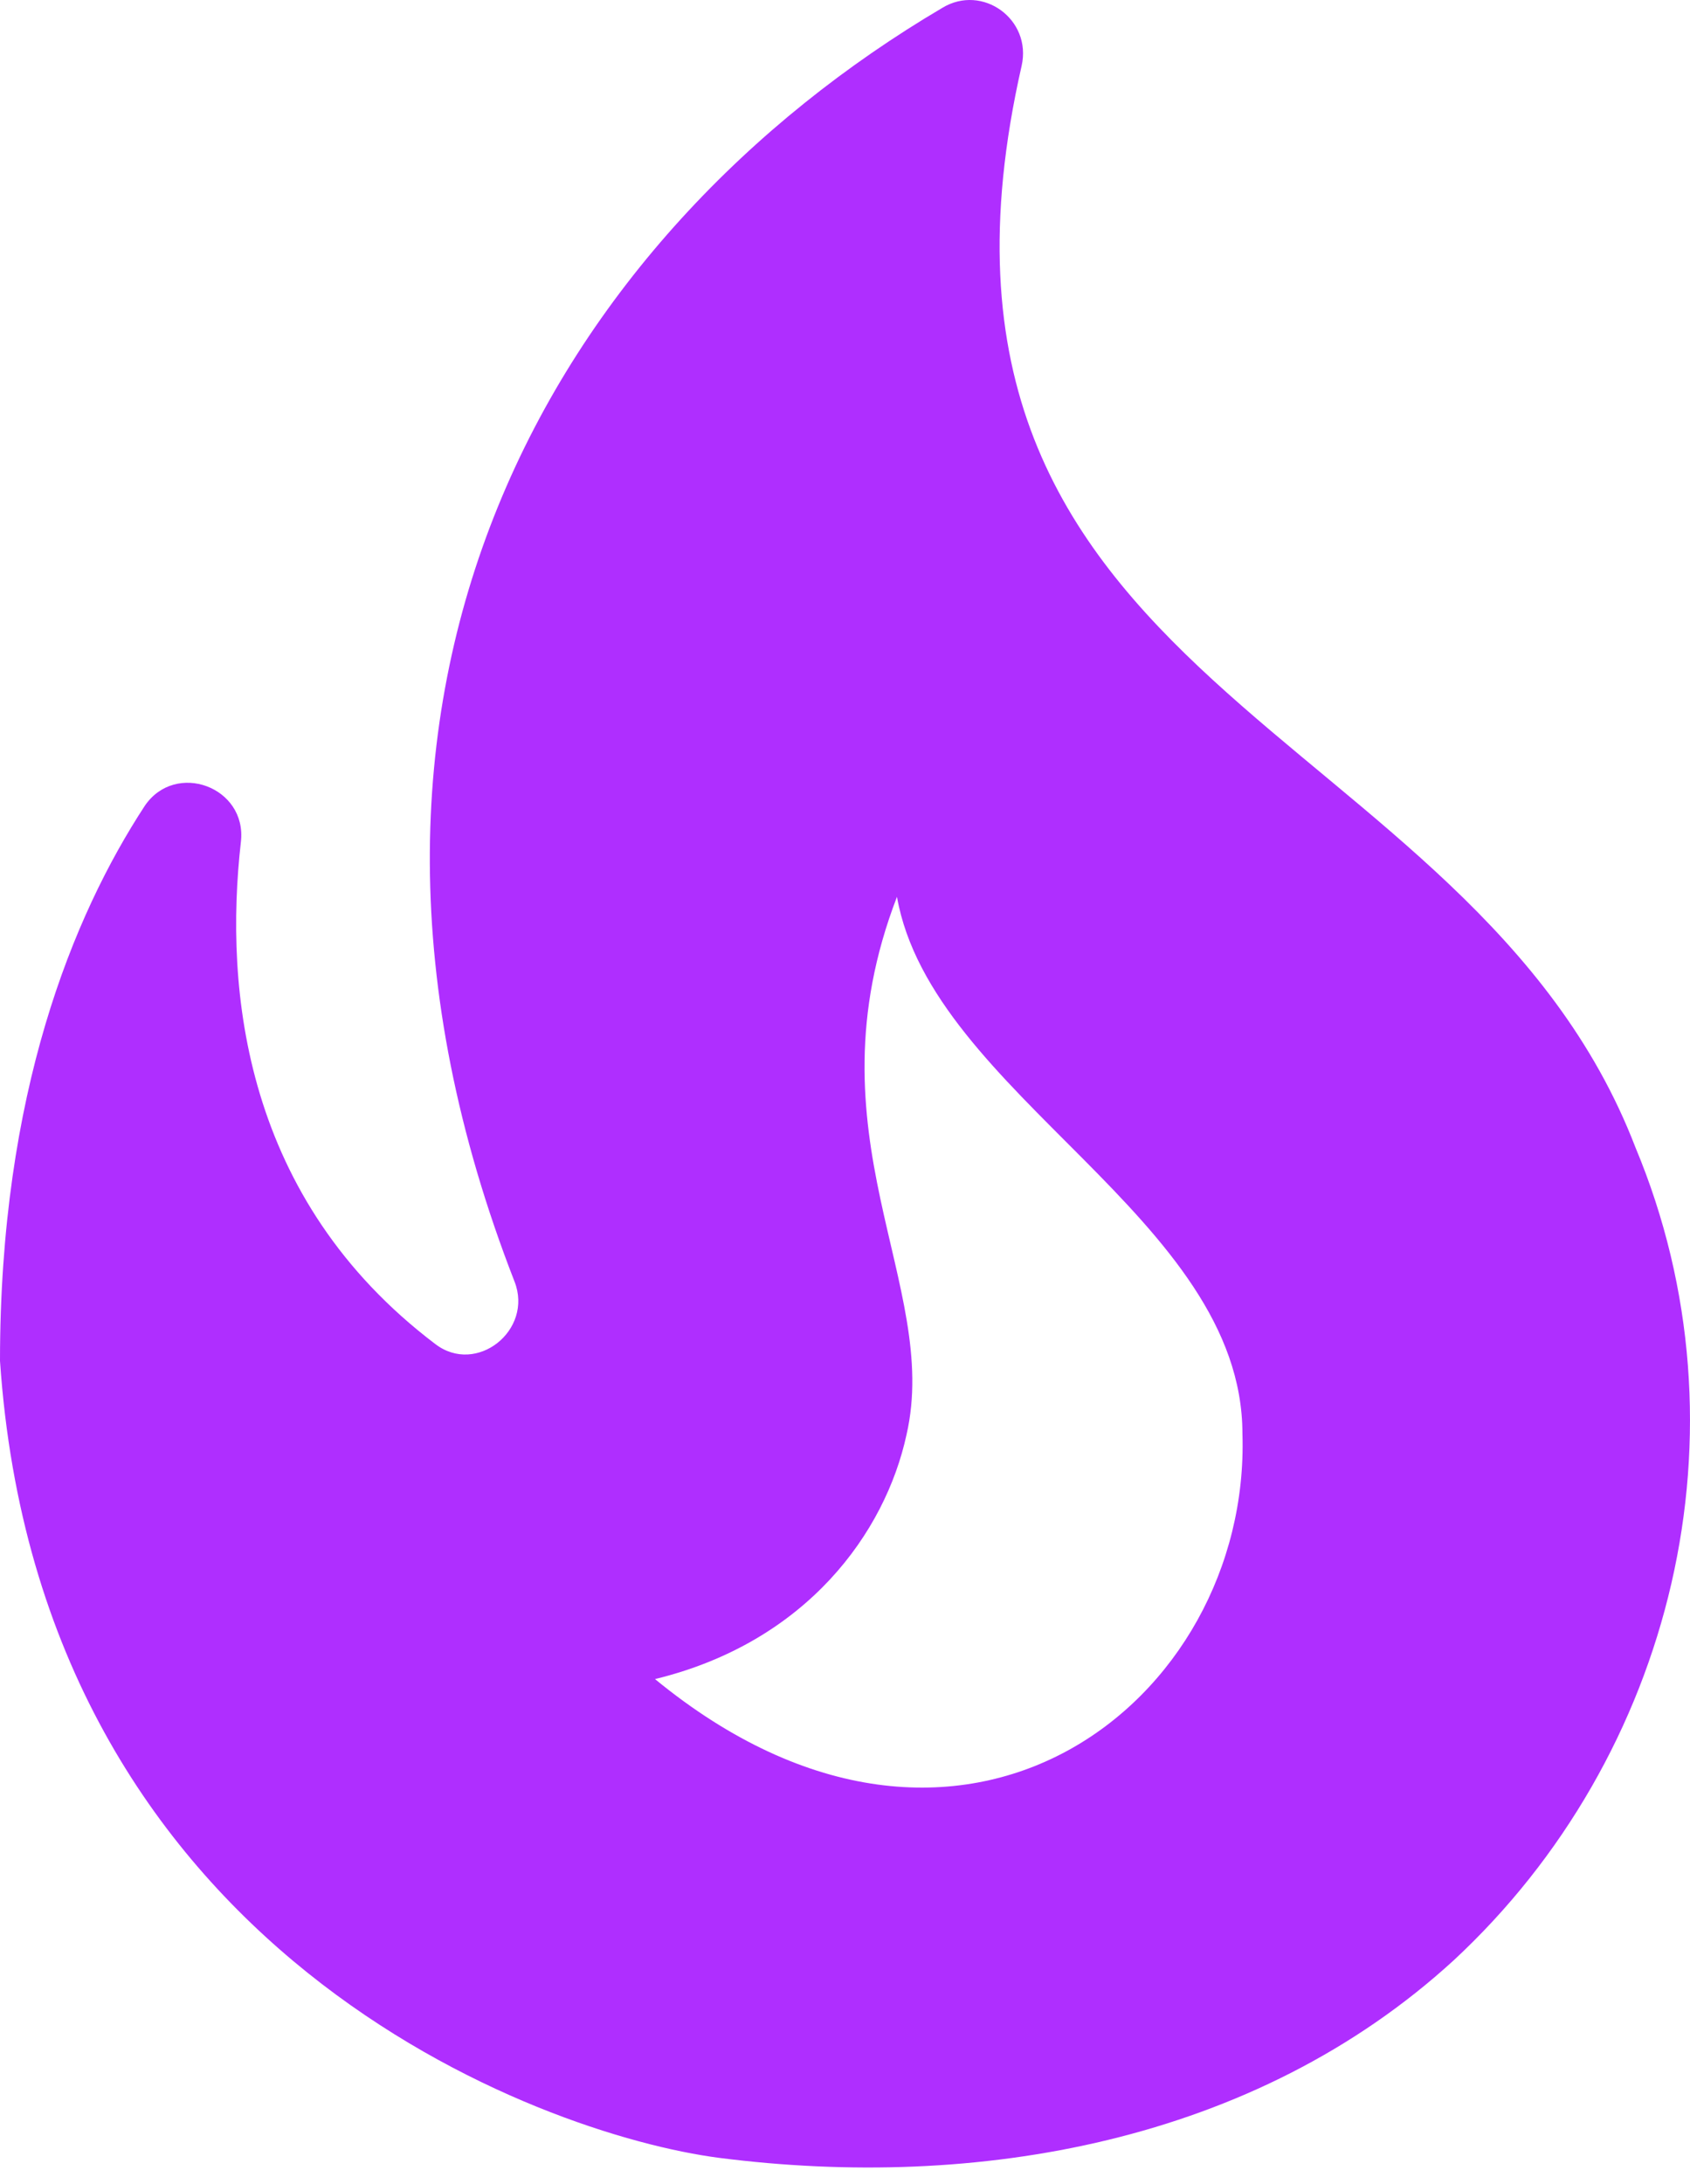 <svg width="24" height="31" viewBox="0 0 24 31" fill="none" xmlns="http://www.w3.org/2000/svg">
<path d="M23.225 16.285C20.87 10.163 12.483 9.833 14.508 0.936C14.658 0.276 13.953 -0.234 13.383 0.111C7.937 3.322 4.021 9.758 7.307 18.19C7.577 18.88 6.767 19.526 6.181 19.076C3.466 17.02 3.181 14.064 3.421 11.949C3.511 11.169 2.491 10.794 2.055 11.439C1.035 12.999 0 15.52 0 19.316C0.57 27.718 7.667 30.298 10.217 30.628C13.863 31.093 17.809 30.418 20.645 27.823C23.765 24.927 24.906 20.306 23.225 16.285ZM9.302 23.832C11.463 23.306 12.573 21.746 12.873 20.366C13.368 18.22 11.433 16.12 12.738 12.729C13.233 15.535 17.644 17.29 17.644 20.351C17.764 24.147 13.653 27.402 9.302 23.832Z" fill="#AF2EFF"/>
</svg>
